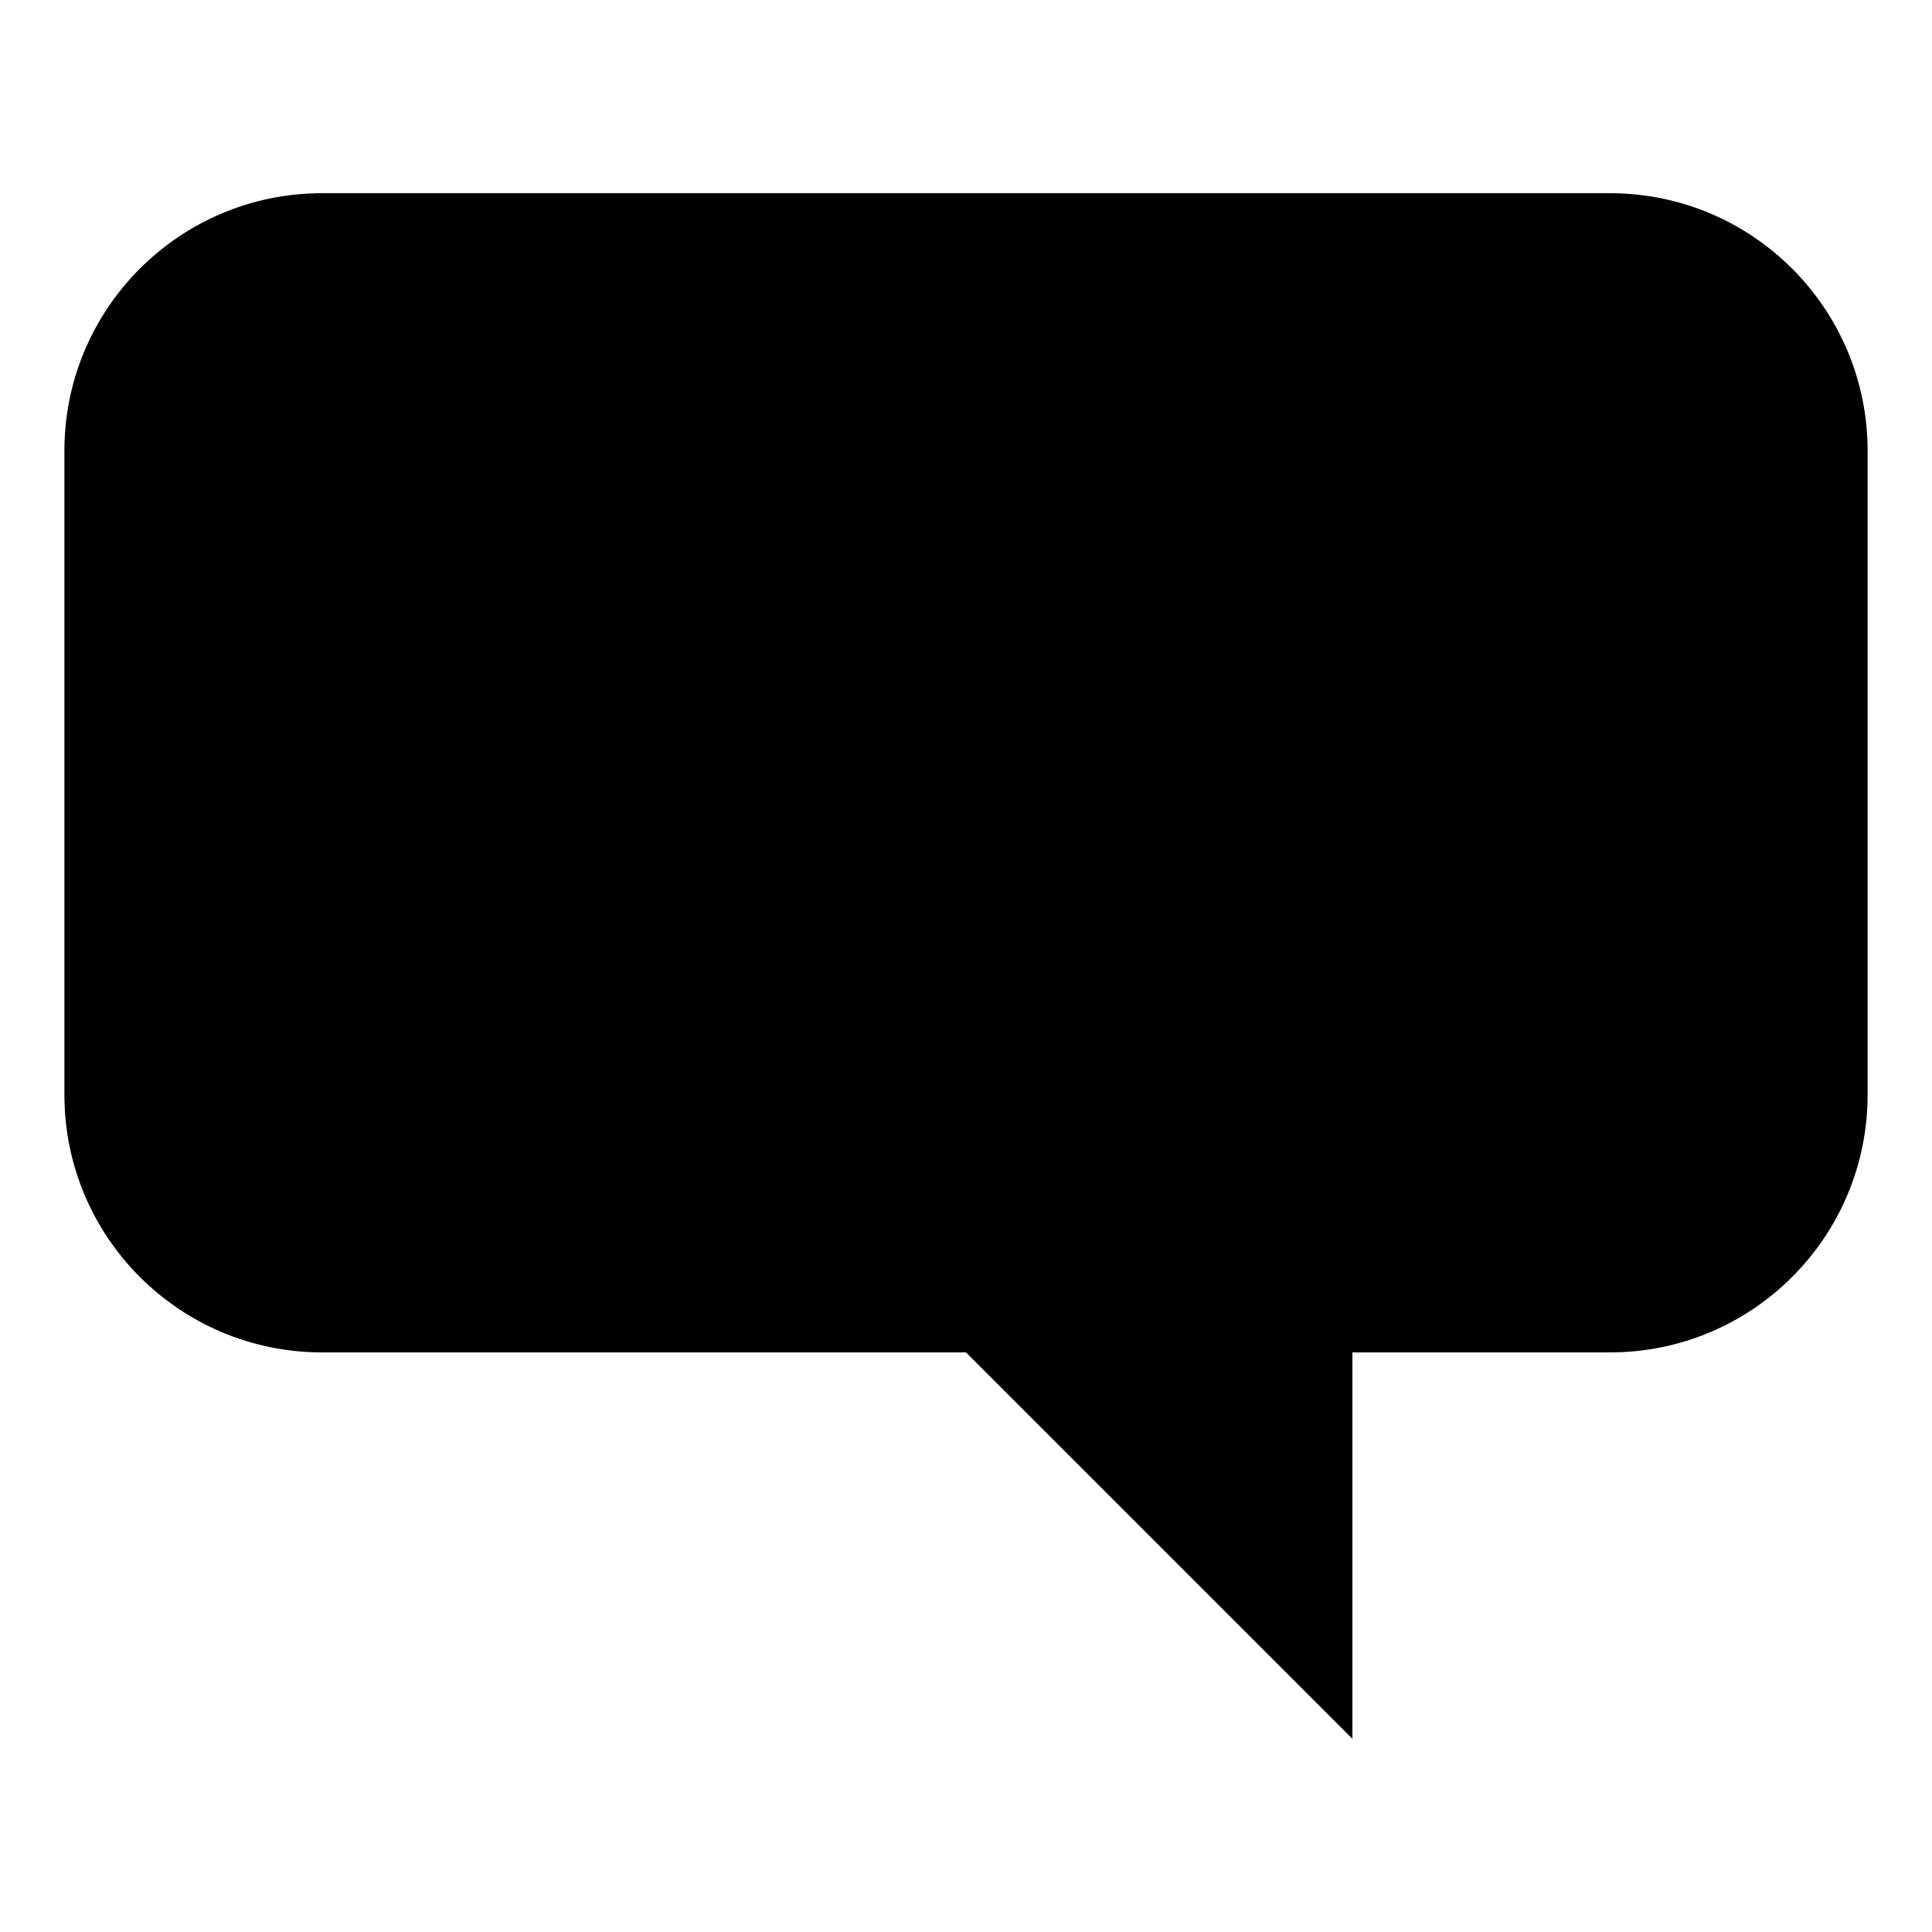 <svg width="30" height="30" viewBox="0 0 30 30" xmlns="http://www.w3.org/2000/svg">
<path d="M5 3C2.791 3 1 4.791 1 7V17C1 19.209 2.791 21 5 21H15L21 27V21H25C27.209 21 29 19.209 29 17V7C29 4.791 27.209 3 25 3L5 3Z" stroke="inherit" stroke-width="2" stroke-linejoin="round"/>
</svg>
